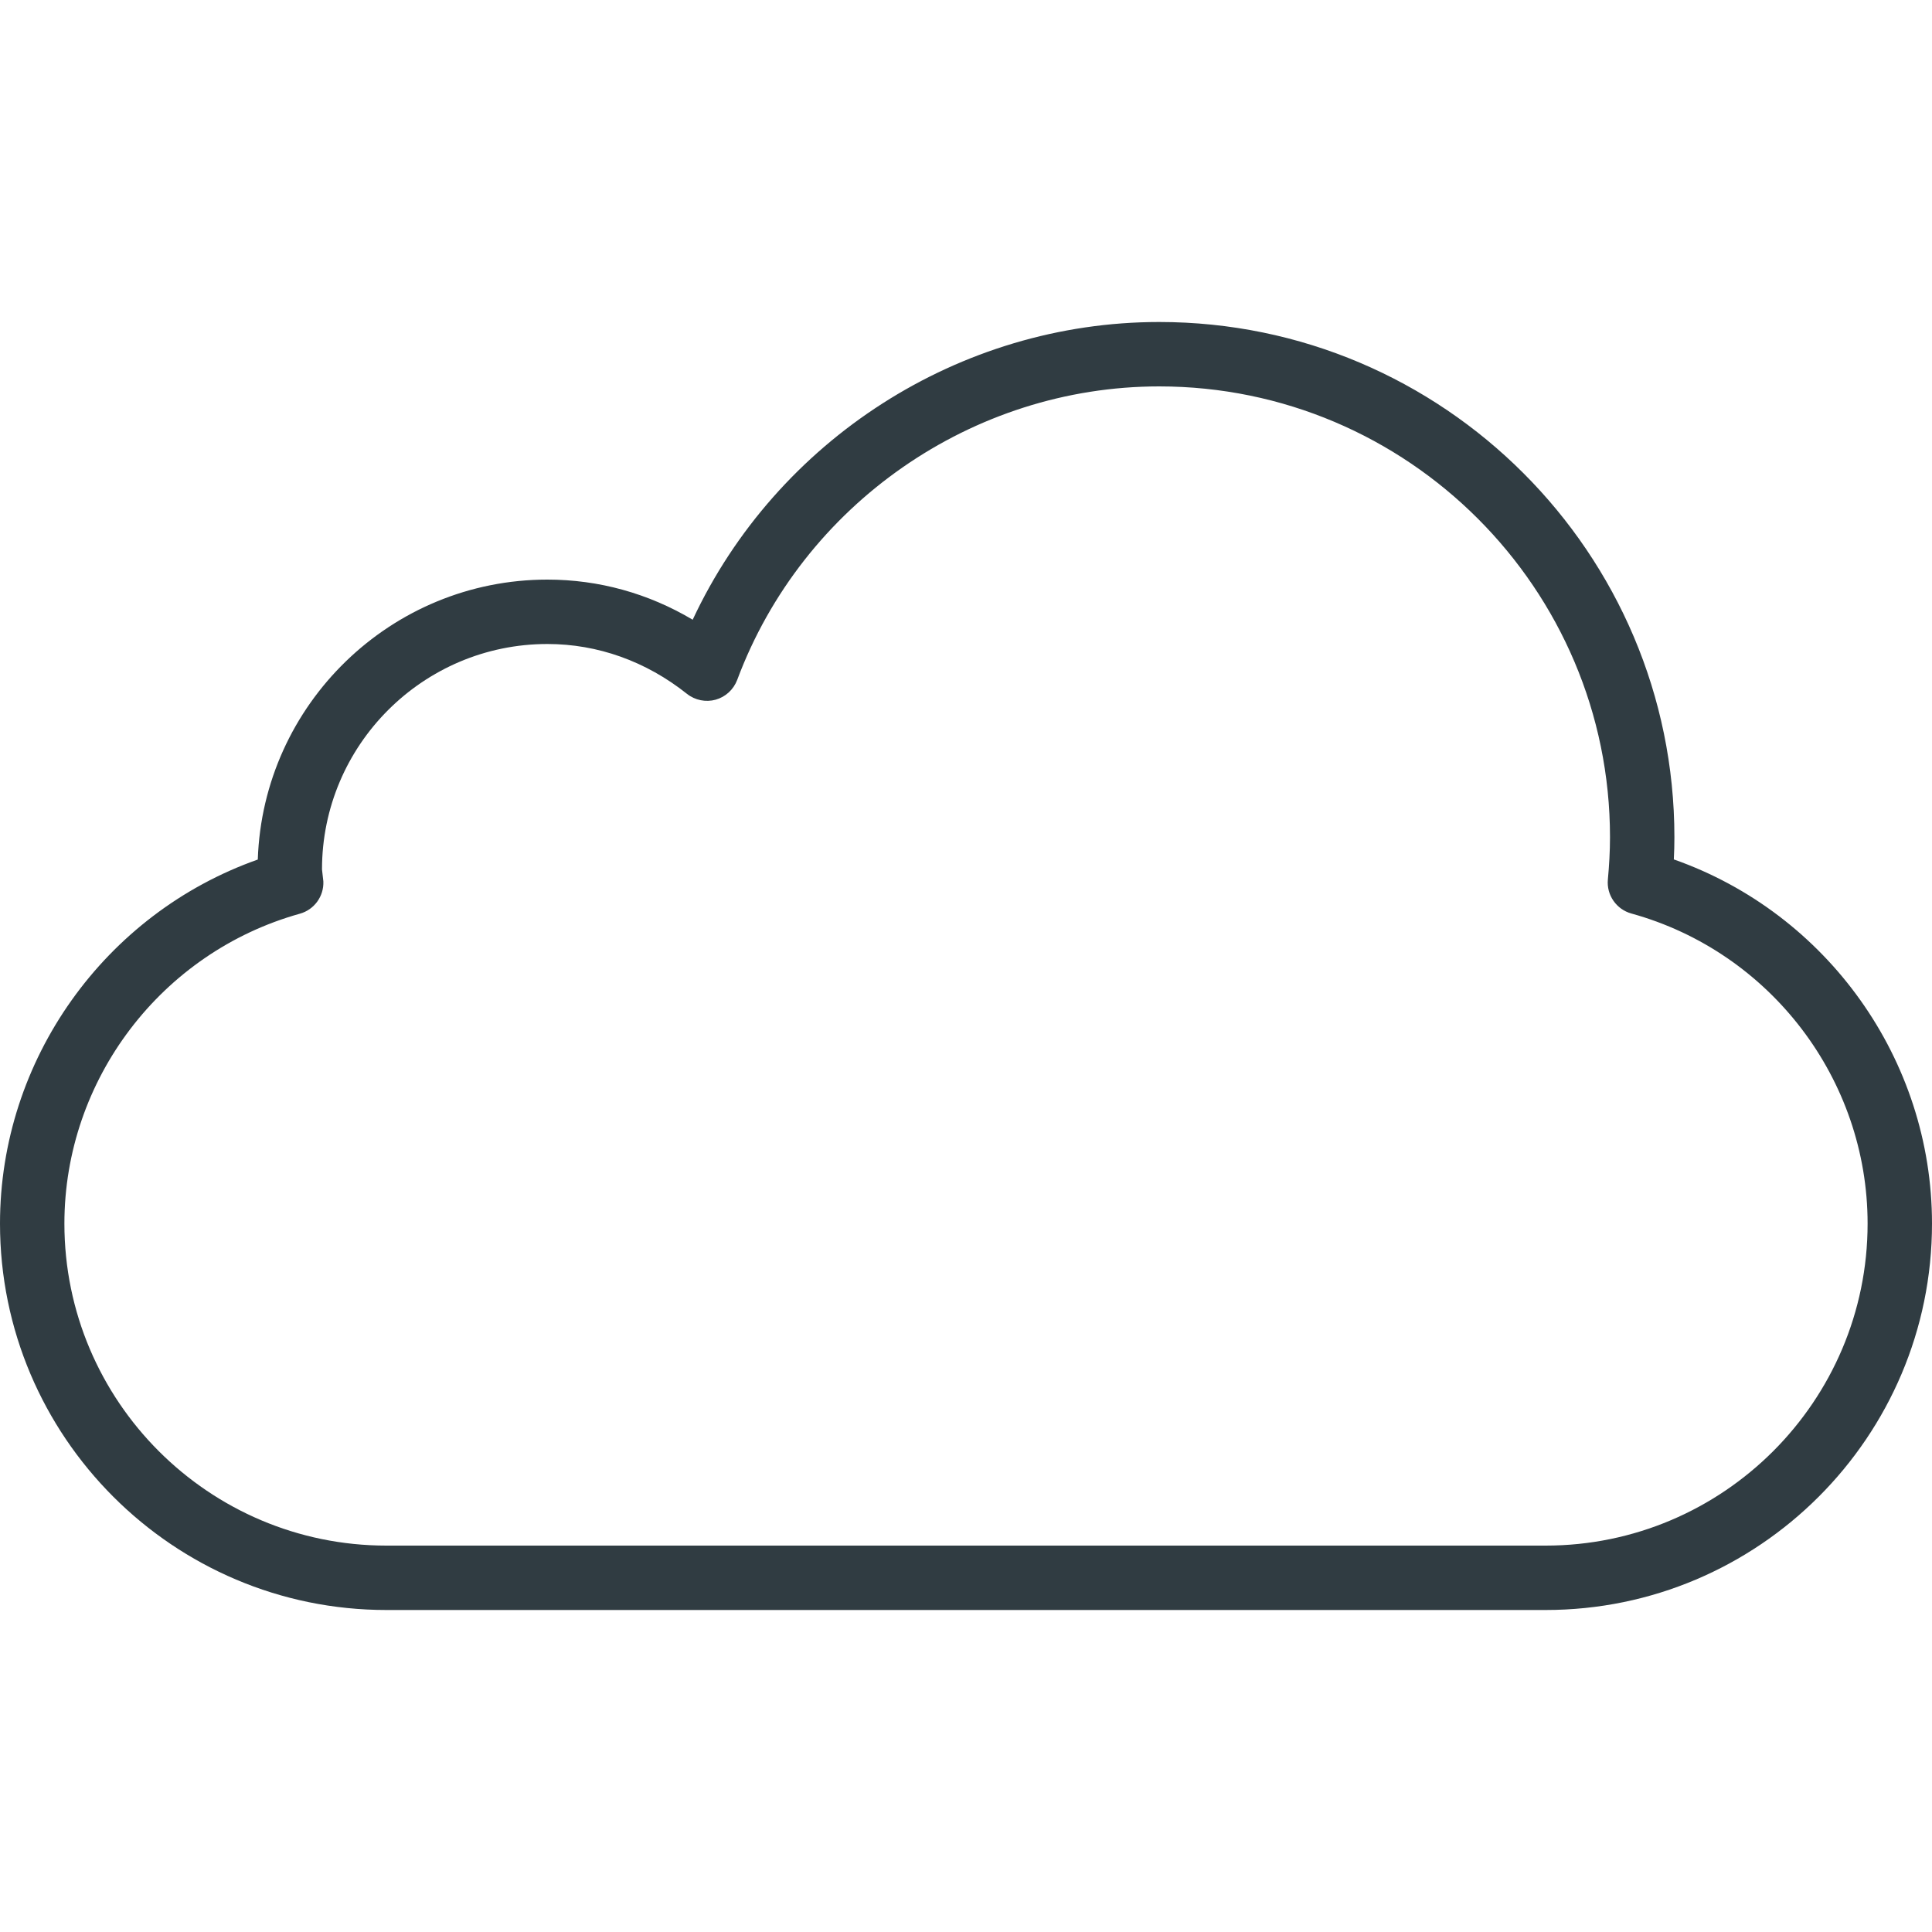 <?xml version="1.0" encoding="iso-8859-1"?>
<!-- Generator: Adobe Illustrator 21.0.0, SVG Export Plug-In . SVG Version: 6.00 Build 0)  -->
<svg version="1.1" id="Layer_1" xmlns="http://www.w3.org/2000/svg" xmlns:xlink="http://www.w3.org/1999/xlink" x="0px" y="0px"
	 viewBox="0 0 30 30" enable-background="new 0 0 30 30" xml:space="preserve">
<g>
	<path fill="#303C42" d="M24,25H6c-3.309,0-6-2.691-6-6c0-2.545,1.627-4.814,4.003-5.653
		C4.084,10.936,6.07,9,8.5,9c0.797,0,1.566,0.213,2.256,0.623
		C12.06,6.833,14.895,5,18,5c4.411,0,8,3.589,8,8c0,0.116-0.003,0.23-0.009,0.345
		C28.371,14.182,30,16.452,30,19C30,22.309,27.309,25,24,25z M8.5,10C6.57,10,5,11.57,5,13.5
		c0.002,0.016,0.02,0.17,0.021,0.186c0.01,0.232-0.142,0.44-0.365,0.502
		C2.503,14.789,1,16.768,1,19c0,2.757,2.243,5,5,5h18c2.757,0,5-2.243,5-5
		c0-2.239-1.509-4.218-3.668-4.815c-0.233-0.064-0.388-0.287-0.365-0.528
		C24.987,13.44,25,13.222,25,13c0-3.86-3.141-7-7-7c-2.902,0-5.536,1.832-6.553,4.558
		c-0.057,0.15-0.181,0.264-0.335,0.307c-0.152,0.042-0.319,0.009-0.445-0.091
		C10.031,10.268,9.281,10,8.5,10z"/>
</g>
<g>
</g>
<g>
</g>
<g>
</g>
<g>
</g>
<g>
</g>
<g>
</g>
<g>
</g>
<g>
</g>
<g>
</g>
<g>
</g>
<g>
</g>
<g>
</g>
<g>
</g>
<g>
</g>
<g>
</g>
</svg>
